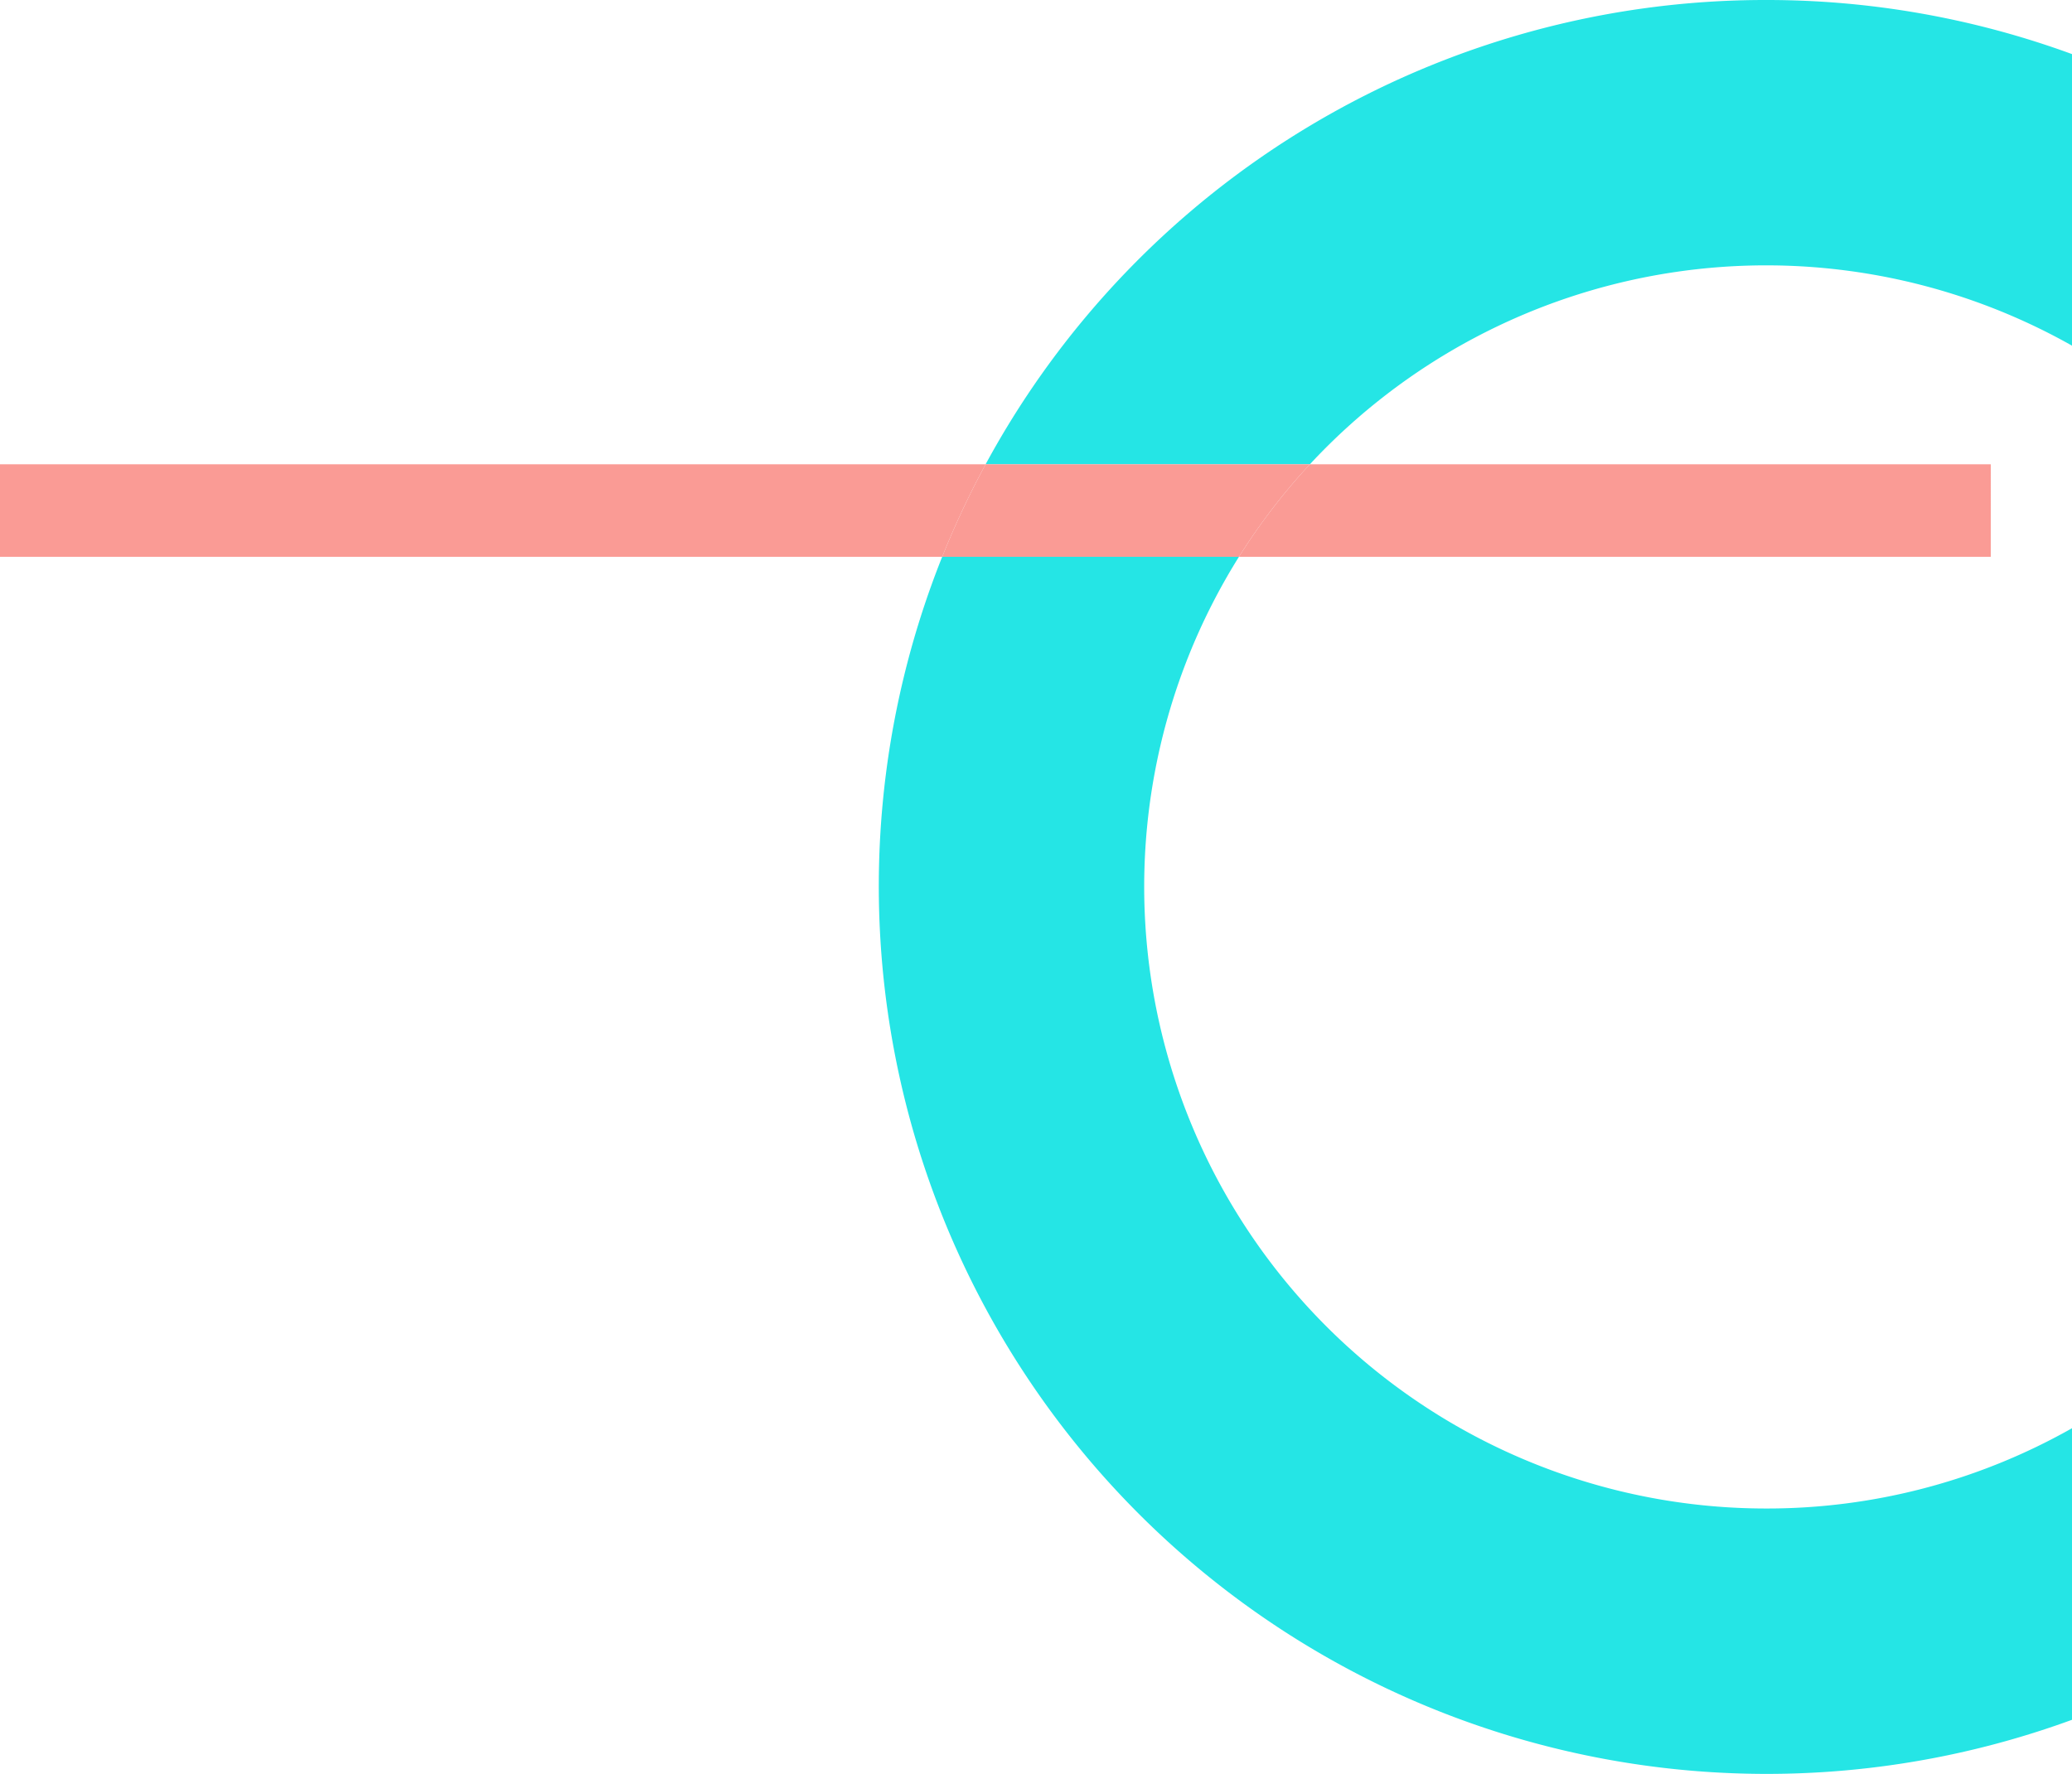 <svg xmlns="http://www.w3.org/2000/svg" width="188.382" height="161.317" viewBox="0 0 188.382 161.317">
  <g id="그룹_4" data-name="그룹 4" transform="translate(-1721.618 -1503)">
    <path id="패스_6" data-name="패스 6" d="M1882.173,1640.186a56.549,56.549,0,0,1-47.914-86.548H1807.28A80.729,80.729,0,0,0,1910,1659.4v-26.515A56.307,56.307,0,0,1,1882.173,1640.186Z" fill="#25e5e5"/>
    <path id="패스_7" data-name="패스 7" d="M1882.173,1503a80.6,80.6,0,0,0-70.946,42.225h29.481a56.6,56.6,0,0,1,69.292-10.79V1507.92A80.618,80.618,0,0,0,1882.173,1503Z" fill="#25e5e5"/>
    <path id="패스_8" data-name="패스 8" d="M1902.615,1545.225h-61.907a56.709,56.709,0,0,0-6.449,8.413h68.356Z" fill="#fa9b95"/>
    <path id="패스_9" data-name="패스 9" d="M1721.618,1545.225v8.413h85.662a80.236,80.236,0,0,1,3.947-8.413Z" fill="#fa9b95"/>
    <path id="패스_10" data-name="패스 10" d="M1840.708,1545.225h-29.481a80.236,80.236,0,0,0-3.947,8.413h26.979A56.709,56.709,0,0,1,1840.708,1545.225Z" fill="#fa9b95"/>
  </g>
</svg>
